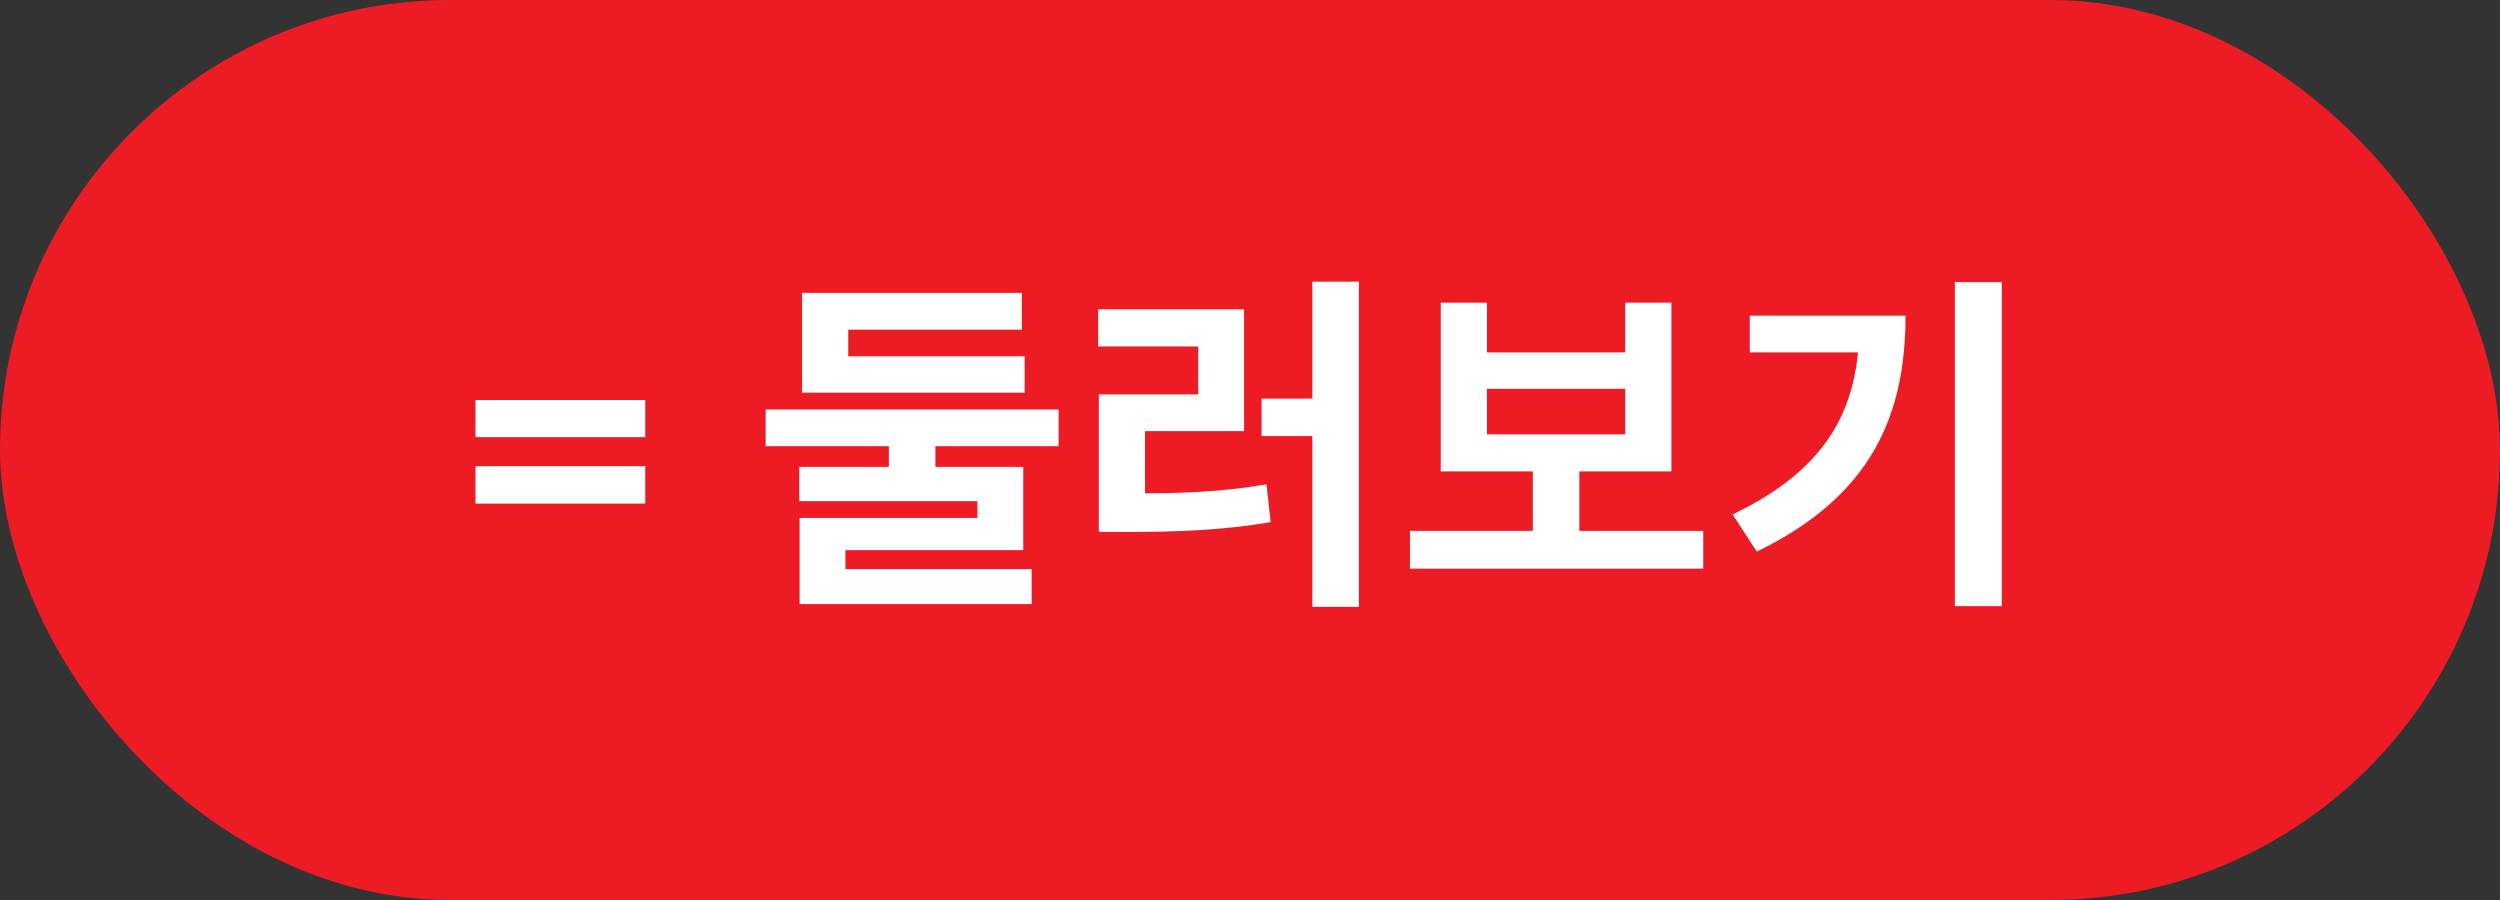 <svg width="100" height="36" viewBox="0 0 100 36" fill="none" xmlns="http://www.w3.org/2000/svg">
<rect x="0" y="0" width="100" height="36" fill="#333333" stroke="none"/>
<rect width="100" height="36" rx="18" fill="#ED1C24"/>
<path d="M19.02 17.484V16H25.81V17.484H19.02ZM19.02 20.144V18.646H25.81V20.144H19.02ZM35.554 17.106V19.57H37.416V17.106H35.554ZM32.082 14.25V15.706H40.986V14.25H32.082ZM32.082 11.716V15.034H33.93V13.186H40.874V11.716H32.082ZM30.626 16.378V17.848H42.344V16.378H30.626ZM31.97 18.674V20.046H39.096V20.718H31.984V23.14H33.818V22.006H40.93V18.674H31.97ZM31.984 22.762V24.162H41.266V22.762H31.984ZM52.493 11.268V24.274H54.355V11.268H52.493ZM50.463 15.944V17.442H52.871V15.944H50.463ZM43.953 19.738V21.278H45.017C47.173 21.278 48.909 21.208 50.827 20.886L50.659 19.374C48.783 19.696 47.117 19.738 45.017 19.738H43.953ZM43.925 12.374V13.858H47.929V15.776H43.953V20.2H45.801V17.246H49.763V12.374H43.925ZM56.398 21.236V22.748H68.13V21.236H56.398ZM61.312 18.464V21.6H63.174V18.464H61.312ZM57.63 12.108V18.856H66.856V12.108H65.008V14.096H59.478V12.108H57.63ZM59.478 15.552H65.008V17.372H59.478V15.552ZM78.195 11.282V24.246H80.071V11.282H78.195ZM74.373 12.626V12.962C74.373 16.434 73.029 18.786 69.305 20.578L70.271 22.062C74.877 19.836 76.221 16.588 76.221 12.626H74.373ZM69.991 12.626V14.096H75.255V12.626H69.991Z" fill="white"/>
</svg>
